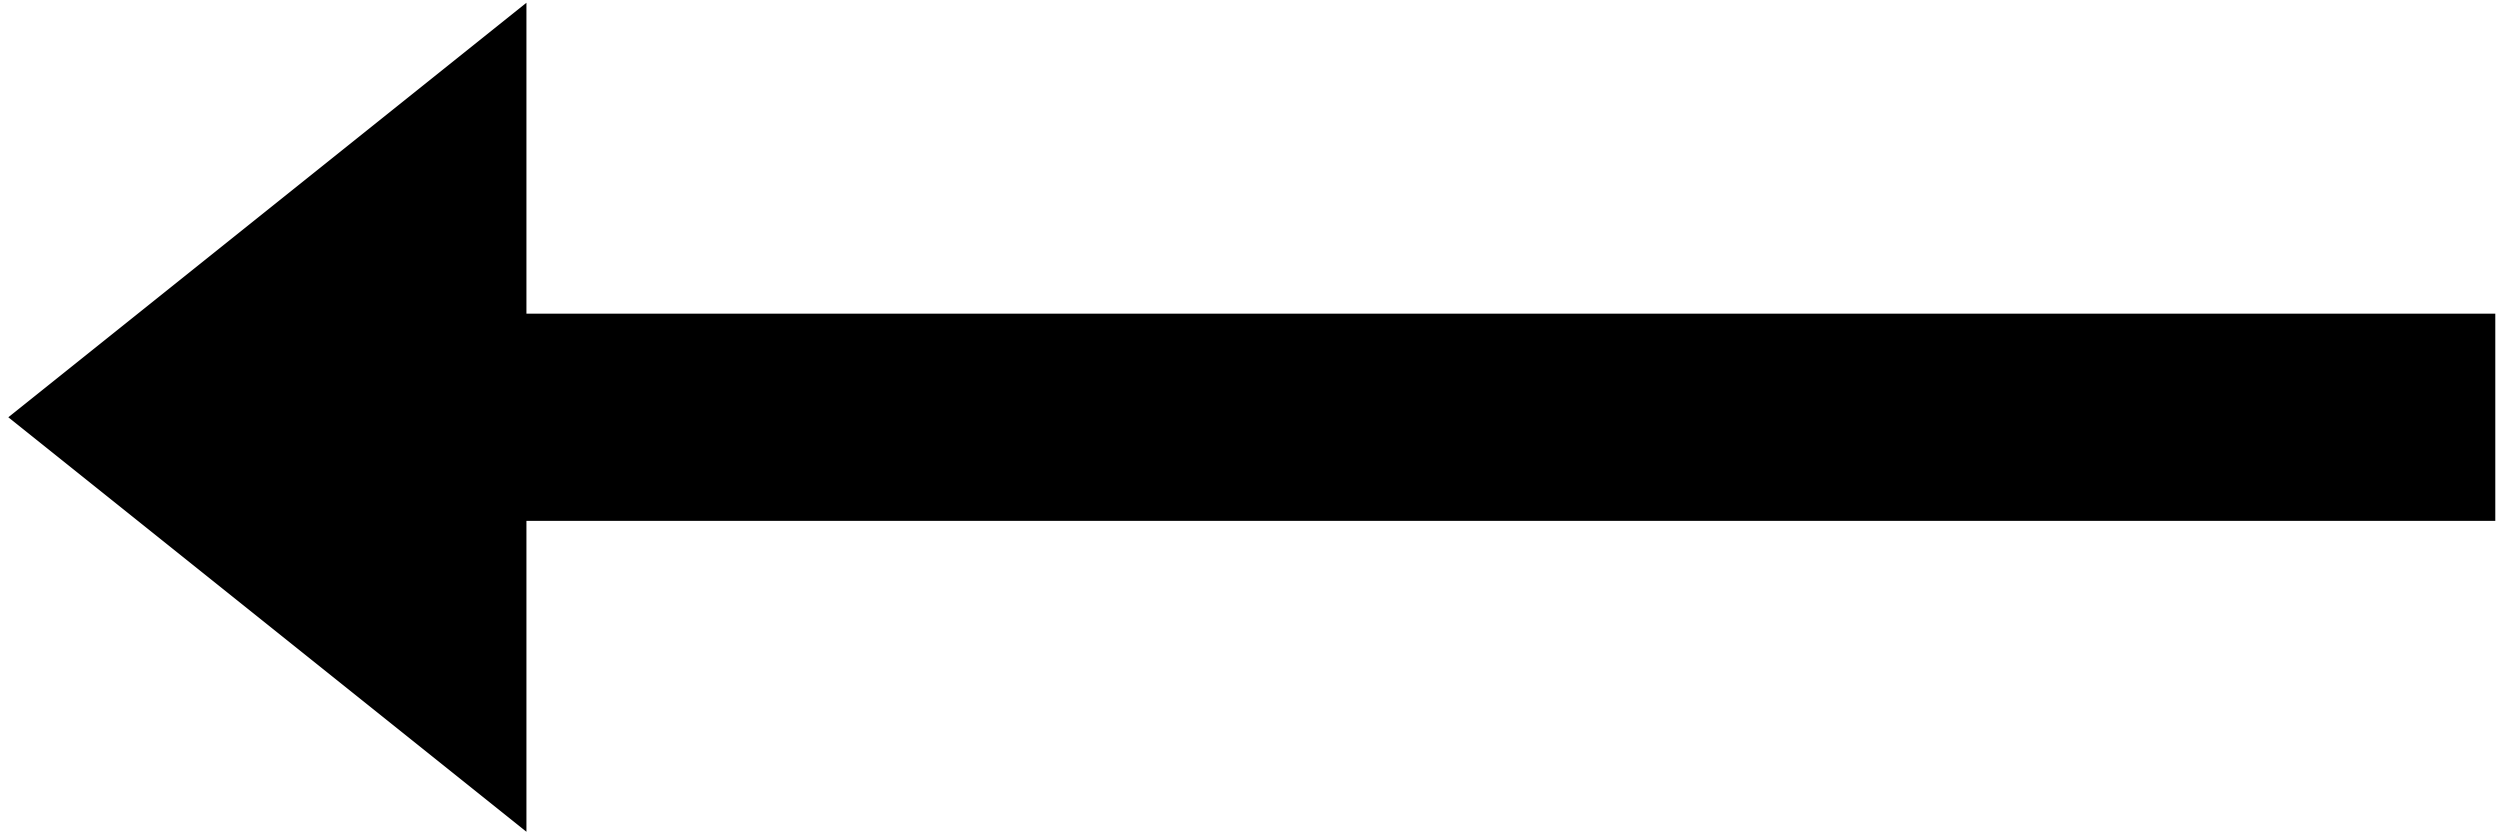 <?xml version="1.0" encoding="UTF-8" standalone="no"?>
<!-- Generator: Adobe Illustrator 12.0.1, SVG Export Plug-In  -->

<svg
   xmlns:dc="http://purl.org/dc/elements/1.1/"
   xmlns:cc="http://creativecommons.org/ns#"
   xmlns:rdf="http://www.w3.org/1999/02/22-rdf-syntax-ns#"
   xmlns:svg="http://www.w3.org/2000/svg"
   xmlns="http://www.w3.org/2000/svg"
   xmlns:sodipodi="http://sodipodi.sourceforge.net/DTD/sodipodi-0.dtd"
   xmlns:inkscape="http://www.inkscape.org/namespaces/inkscape"
   version="1.1"
   width="213"
   height="71"
   viewBox="-0.709 -0.235 213 71"
   enable-background="new -0.709 -0.235 213 71"
   xml:space="preserve"
   id="svg4489"
   sodipodi:docname="arrow_left.svg"
   inkscape:version="0.92.1 r15371"><sodipodi:namedview
     pagecolor="#ffffff"
     bordercolor="#666666"
     borderopacity="1"
     objecttolerance="10"
     gridtolerance="10"
     guidetolerance="10"
     inkscape:pageopacity="0"
     inkscape:pageshadow="2"
     inkscape:window-width="2317"
     inkscape:window-height="1164"
     id="namedview4491"
     showgrid="false"
     inkscape:zoom="5.41"
     inkscape:cx="106.5"
     inkscape:cy="35.5"
     inkscape:window-x="516"
     inkscape:window-y="119"
     inkscape:window-maximized="0"
     inkscape:current-layer="svg4489" /><defs
     id="defs4485" /><polygon
     points="0,44.144 167.747,44.144 167.747,70.631 211.89,35.316 167.747,0 167.747,26.488 0,26.488 "
     id="polygon4487"
     transform="matrix(-1,0,0,1,211.89,0)" /></svg>